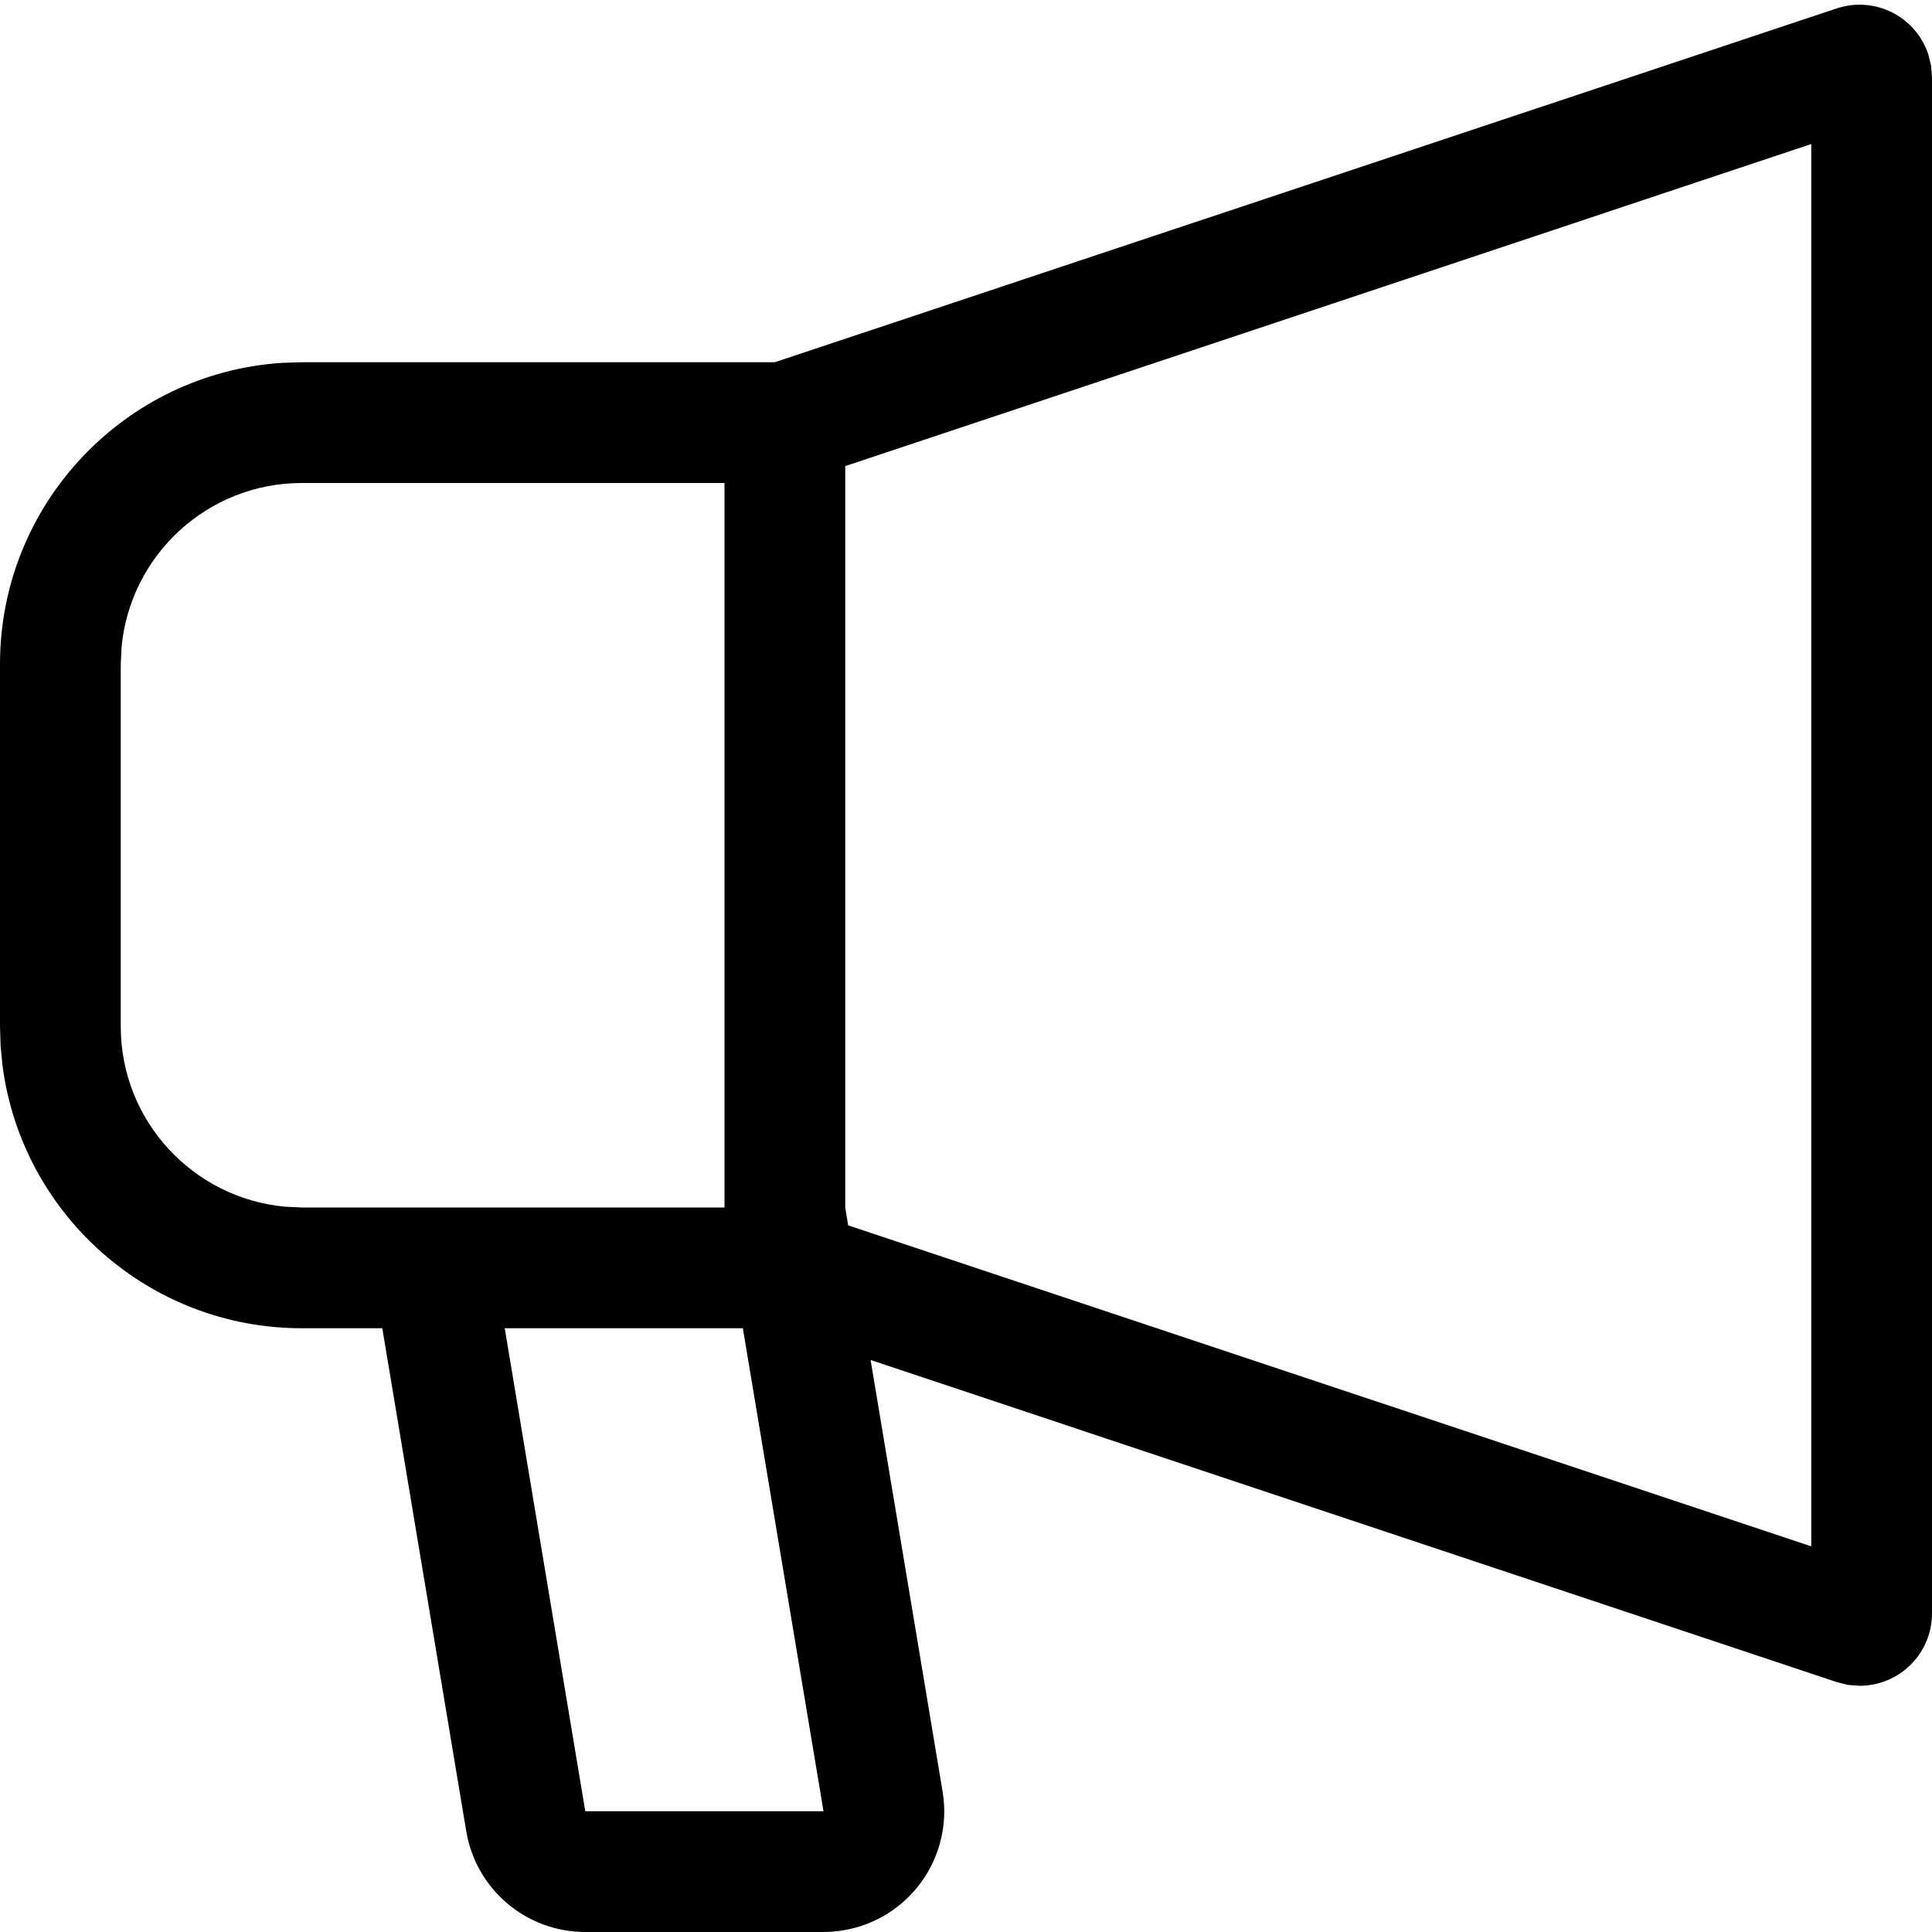 <?xml version="1.0" encoding="UTF-8"?>
<svg width="16px" height="16px" viewBox="0 0 16 16" version="1.1" xmlns="http://www.w3.org/2000/svg" xmlns:xlink="http://www.w3.org/1999/xlink">
    <title>speaker</title>
    <g id="Page-1" stroke="none" stroke-width="1" fill="none" fill-rule="evenodd">
        <g id="speaker" fill="#000000" fill-rule="nonzero">
            <path d="M15.21,0.07 C15.525,-0.035 15.864,0.135 15.969,0.449 L15.992,0.543 L16,0.639 L16,13.361 C16,13.693 15.731,13.961 15.4,13.961 L15.304,13.954 L15.21,13.93 L7.21,11.263 L7.806,14.836 C7.897,15.38 7.529,15.896 6.984,15.986 C6.93,15.995 6.875,16 6.82,16 L4.847,16 C4.358,16 3.941,15.647 3.861,15.164 L3.166,11 L2.5,11 C1.23,11 0.181,10.053 0.021,8.826 L0.005,8.664 L0,8.5 L0,5.5 C0,4.175 1.032,3.09 2.336,3.005 L2.5,3 L6.416,3 L15.21,0.07 Z M4.847,15 L6.82,15 L6.152,11 L4.18,11 L4.847,15 Z M15,1.193 L7,3.86 L7,10 L7.024,10.148 L15,12.806 L15,1.193 Z M6,10 L6,4 L2.5,4 C1.72,4 1.08,4.595 1.007,5.356 L1,5.5 L1,8.5 C1,9.28 1.595,9.92 2.356,9.993 L2.5,10 L6,10 Z" id="Shape"></path>
        </g>
    </g>
</svg>